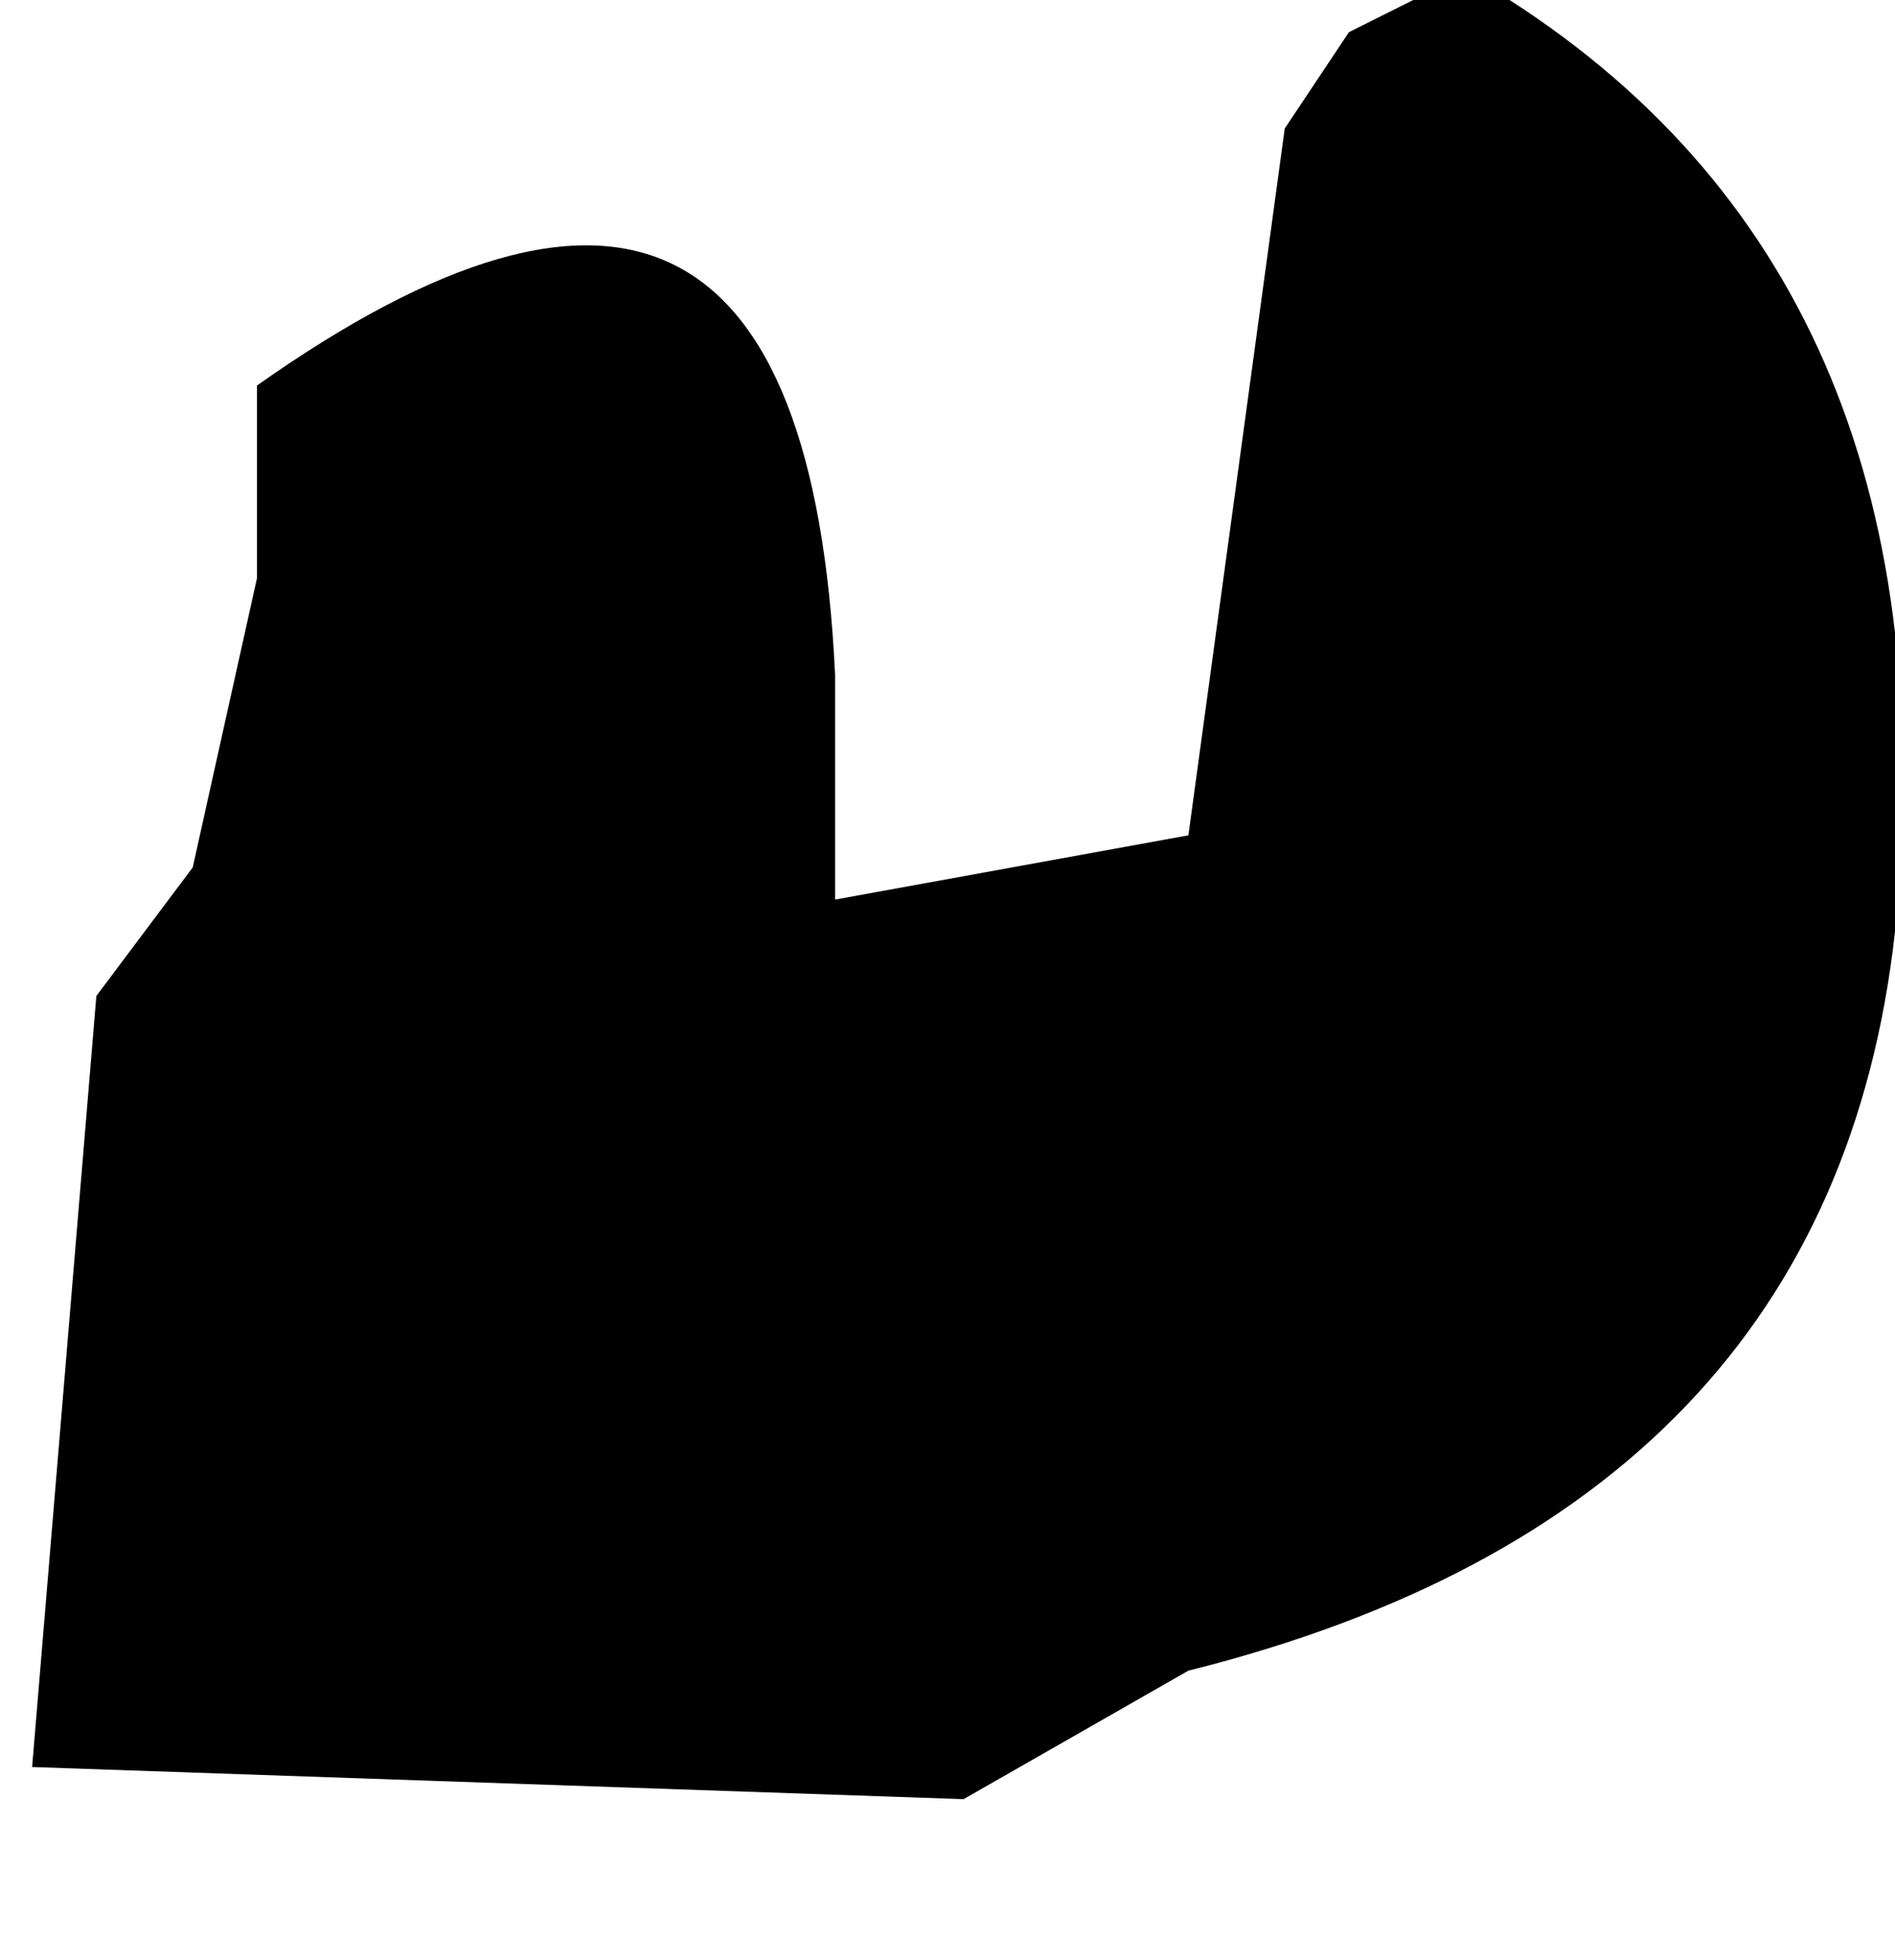 <?xml version="1.0" encoding="UTF-8" standalone="no"?>
<svg xmlns:xlink="http://www.w3.org/1999/xlink" height="3.05px" width="2.95px" xmlns="http://www.w3.org/2000/svg">
  <g transform="matrix(1.0, 0.0, 0.0, 1.0, 3.85, -18.3)">
    <path d="M-1.5 18.3 Q-0.8 18.75 -0.9 19.75 -1.0 20.65 -2.0 20.9 L-2.35 21.1 -3.8 21.05 -3.7 19.85 -3.55 19.65 -3.45 19.2 -3.45 18.9 Q-2.6 18.3 -2.55 19.35 L-2.55 19.7 -2.0 19.6 -1.85 18.5 -1.75 18.35 -1.65 18.3 -1.5 18.3" fill="#000000" fill-rule="evenodd" stroke="none"/>
  </g>
</svg>
